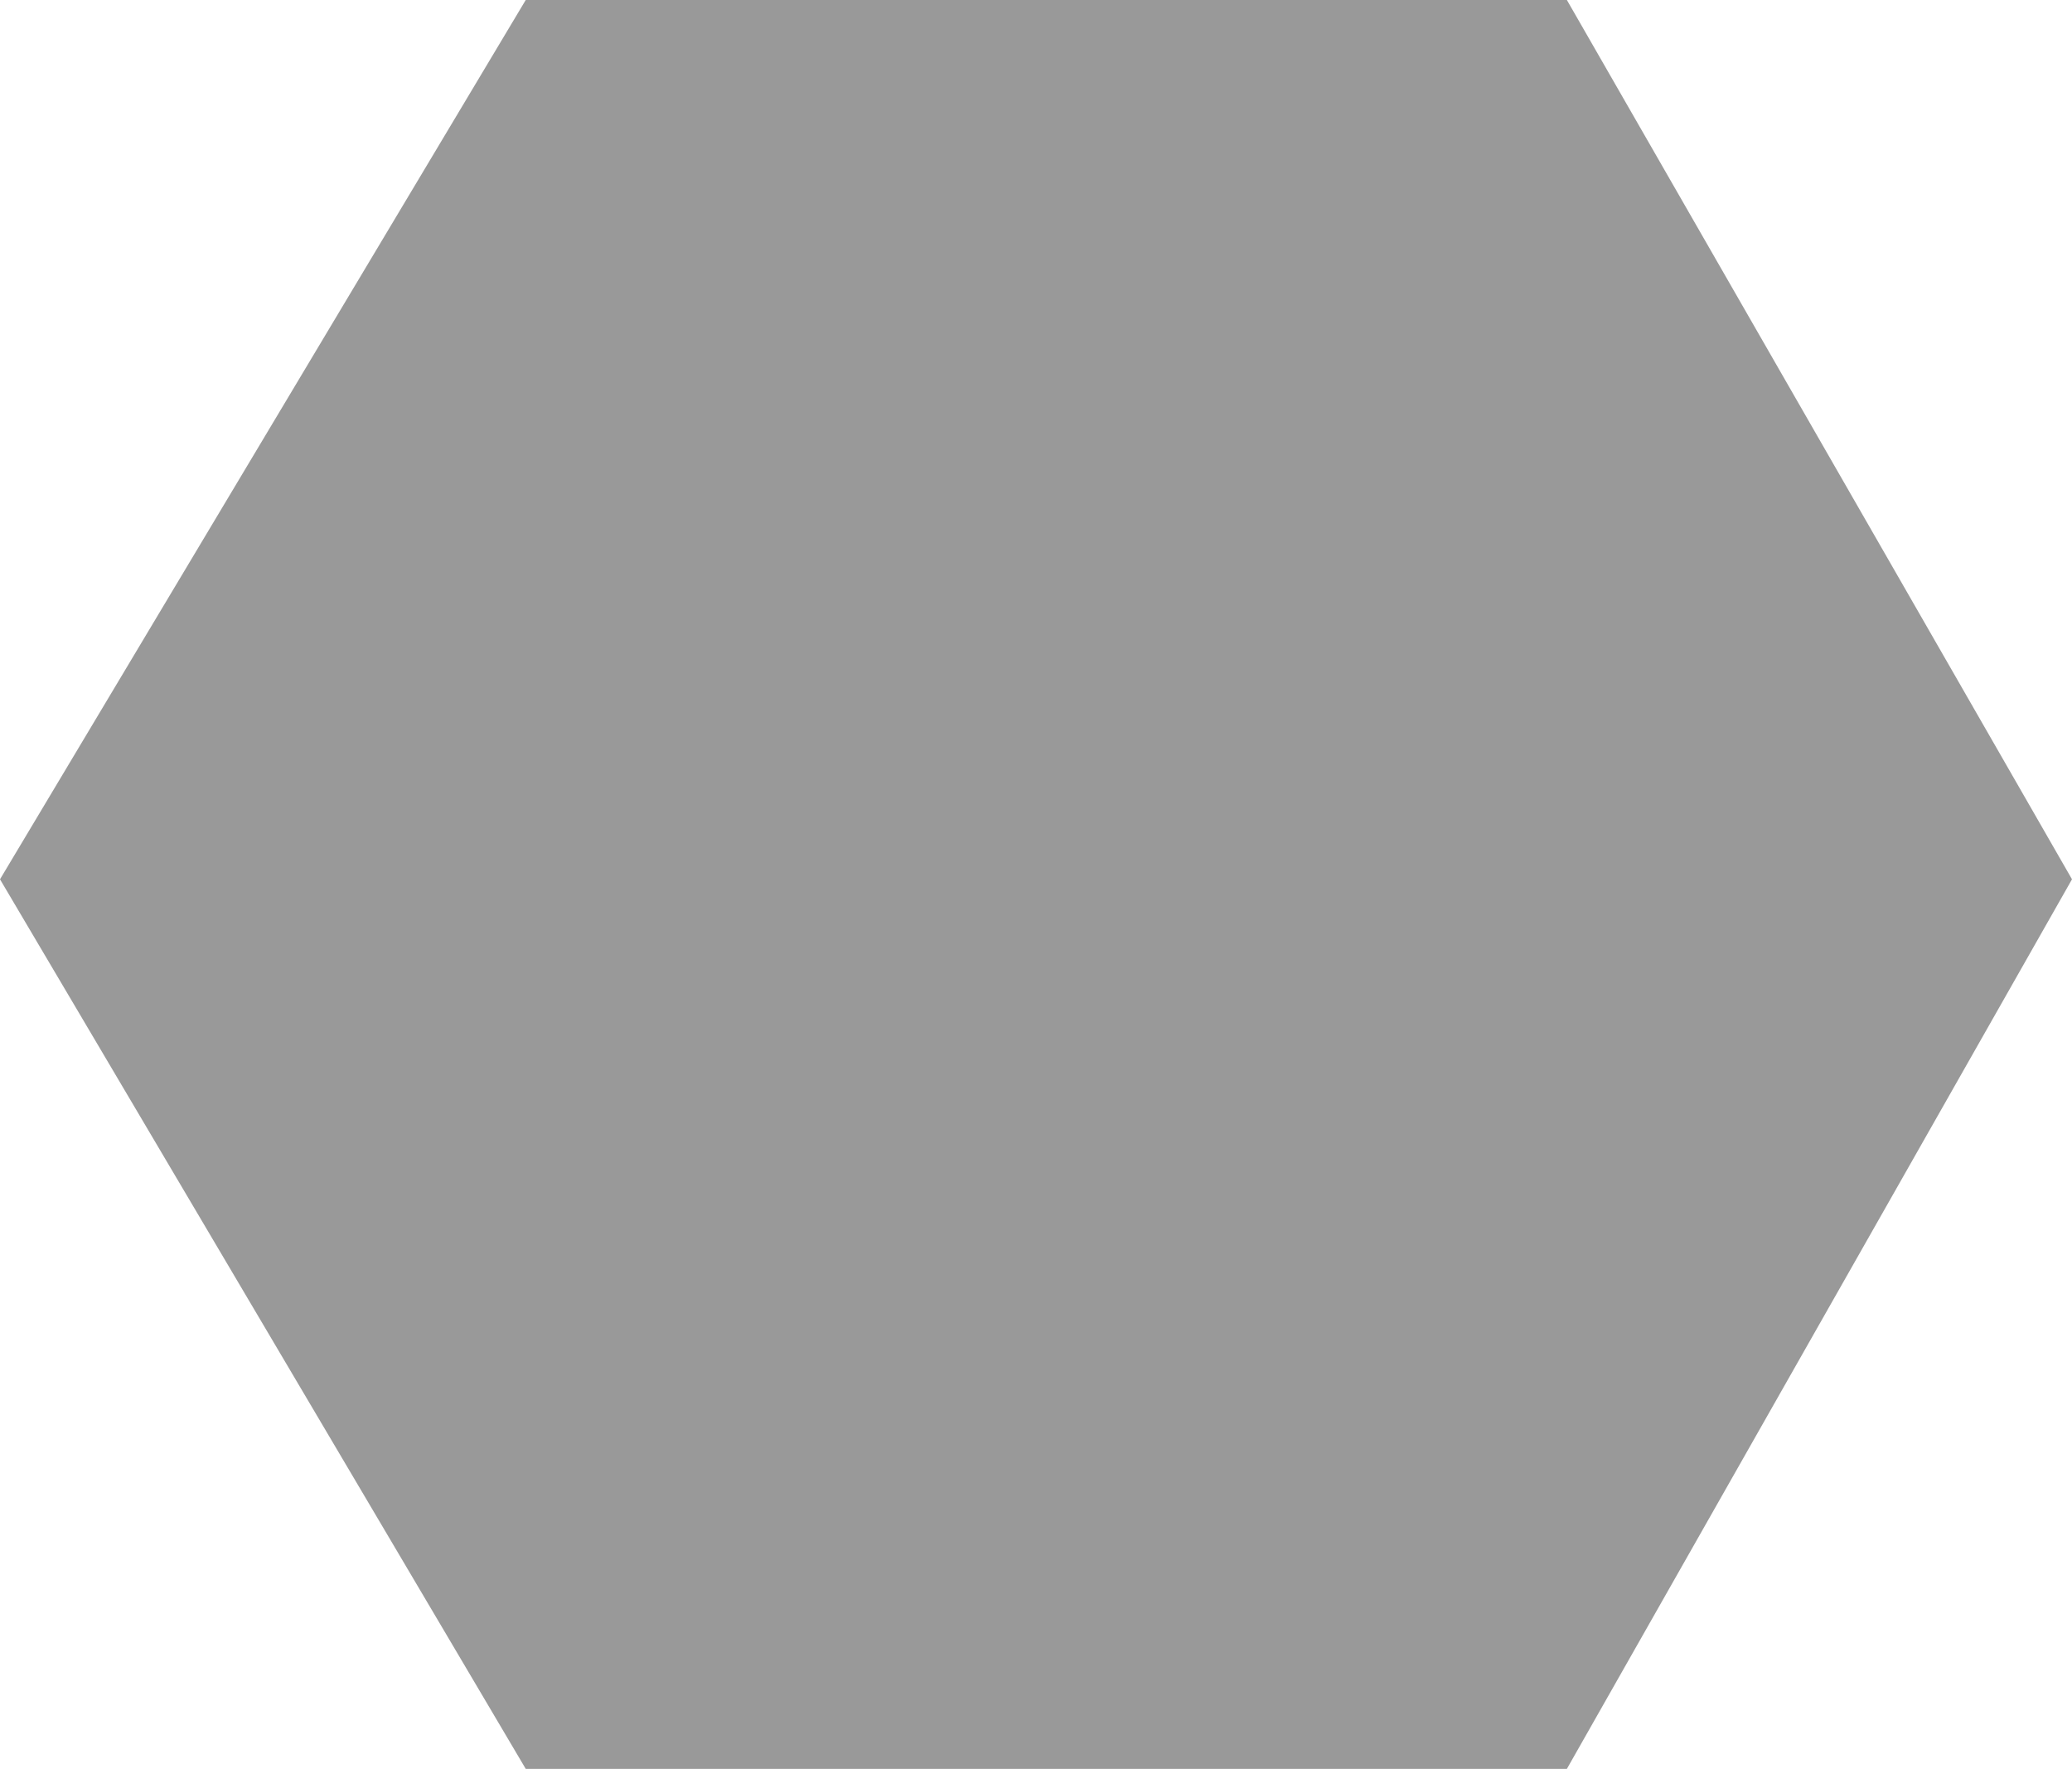 <svg width="198" height="169" viewBox="0 0 198 169" fill="none" xmlns="http://www.w3.org/2000/svg">
<path d="M149.731 0H50.239L0 84.009L50.239 169H149.731L198 84.009L149.731 0Z" fill="black" fill-opacity="0.4" style="mix-blend-mode:multiply"/>
</svg>
